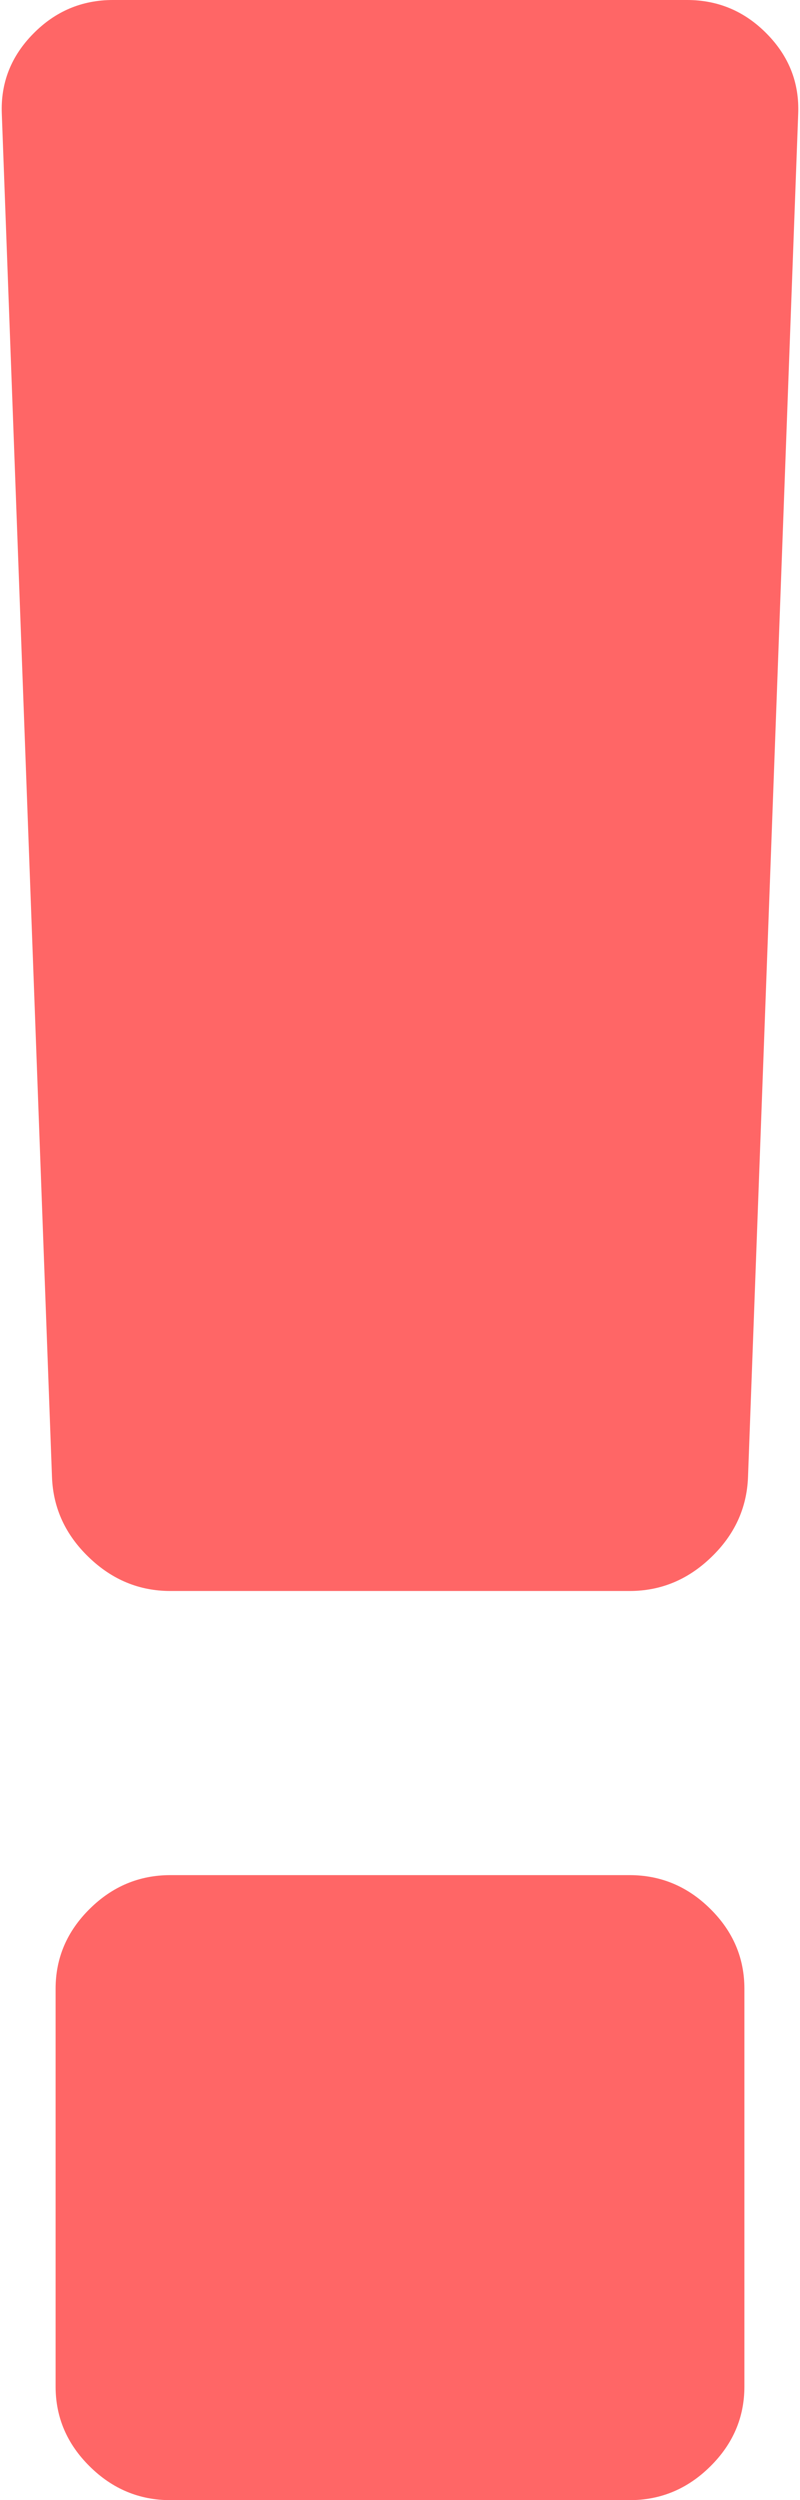 ﻿<?xml version="1.0" encoding="utf-8"?>
<svg version="1.1" xmlns:xlink="http://www.w3.org/1999/xlink" width="16px" height="50px" xmlns="http://www.w3.org/2000/svg">
  <g transform="matrix(1 0 0 1 -602 -436 )">
    <path d="M 14.206 38.175  C 14.661 38.625  14.888 39.157  14.888 39.773  L 14.888 47.727  C 14.888 48.343  14.661 48.875  14.206 49.325  C 13.752 49.775  13.214 50  12.592 50  L 3.408 50  C 2.786 50  2.248 49.775  1.794 49.325  C 1.339 48.875  1.112 48.343  1.112 47.727  L 1.112 39.773  C 1.112 39.157  1.339 38.625  1.794 38.175  C 2.248 37.725  2.786 37.5  3.408 37.5  L 12.592 37.5  C 13.214 37.5  13.752 37.725  14.206 38.175  Z M 15.336 0.675  C 15.779 1.125  15.988 1.657  15.964 2.273  L 14.96 29.545  C 14.936 30.161  14.691 30.694  14.224 31.143  C 13.758 31.593  13.214 31.818  12.592 31.818  L 3.408 31.818  C 2.786 31.818  2.242 31.593  1.776 31.143  C 1.309 30.694  1.064 30.161  1.04 29.545  L 0.036 2.273  C 0.012 1.657  0.221 1.125  0.664 0.675  C 1.106 0.225  1.638 0  2.26 0  L 13.74 0  C 14.362 0  14.894 0.225  15.336 0.675  Z " fill-rule="nonzero" fill="#ff6666" stroke="none" transform="matrix(1 0 0 1 602 436 )" />
  </g>
</svg>